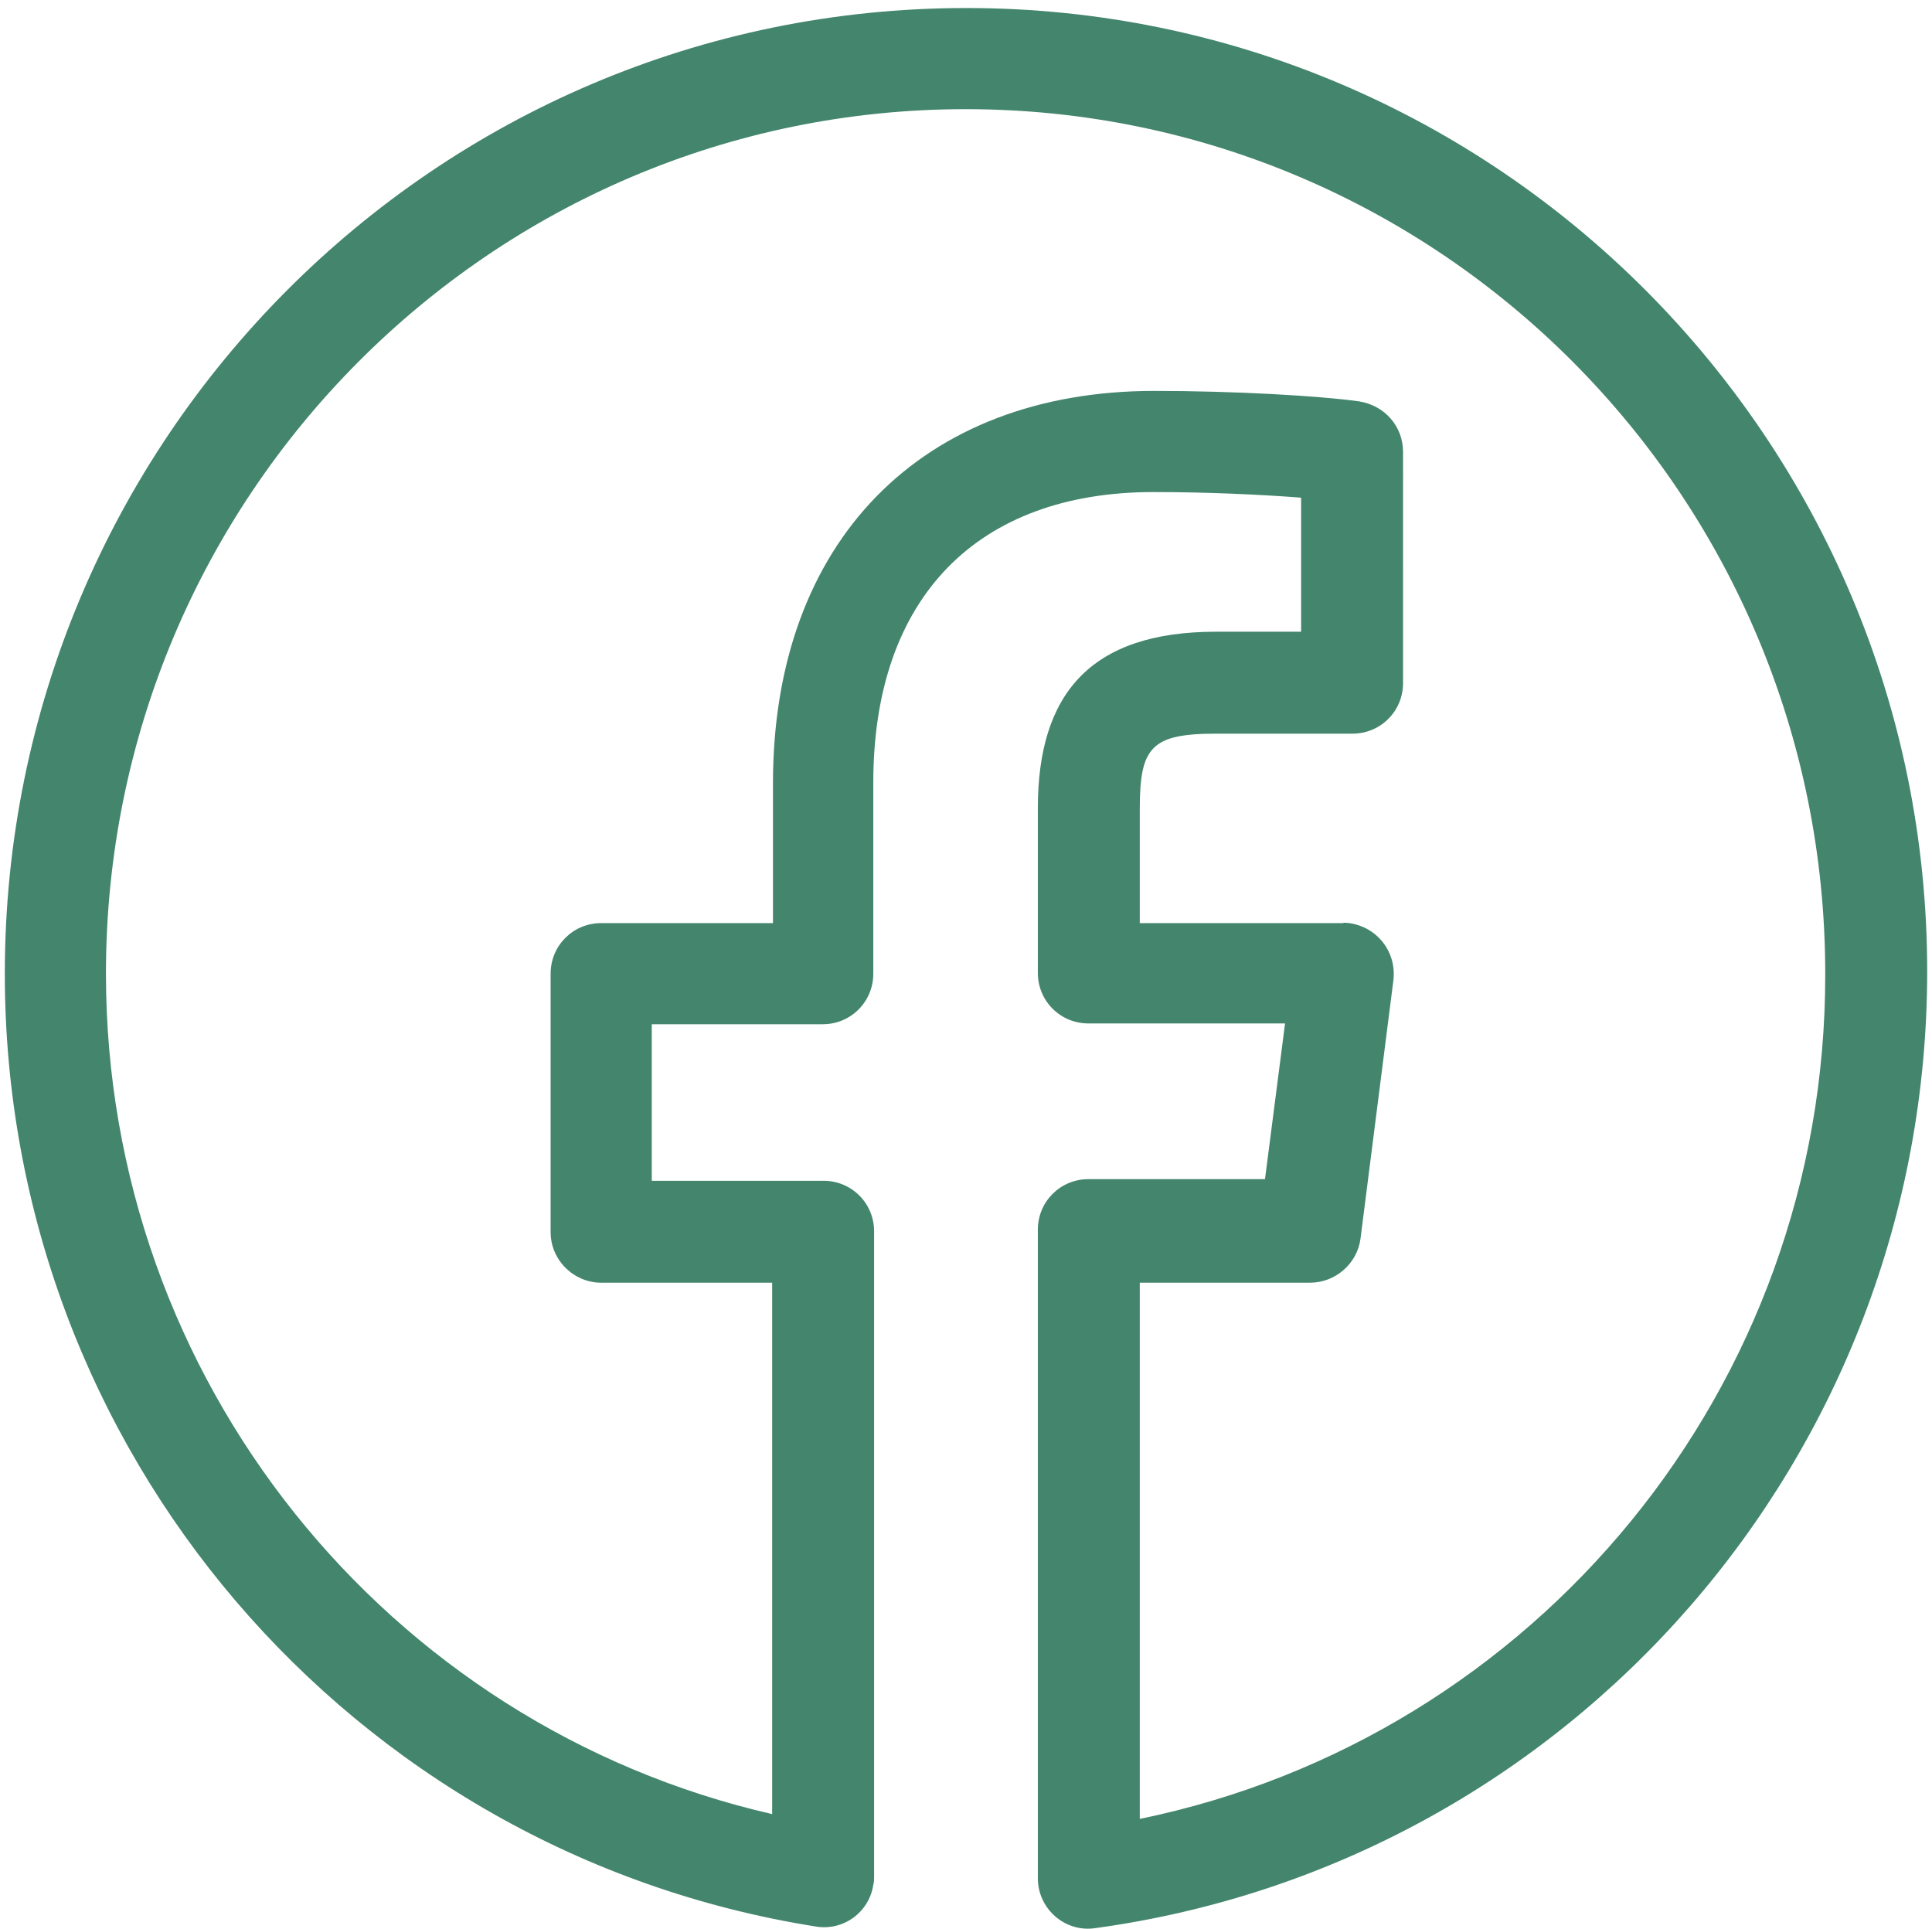 <?xml version="1.0" encoding="utf-8"?>
<!-- Generator: Adobe Illustrator 19.0.0, SVG Export Plug-In . SVG Version: 6.00 Build 0)  -->
<svg version="1.1" id="Layer_1" xmlns="http://www.w3.org/2000/svg" xmlns:xlink="http://www.w3.org/1999/xlink" x="0px" y="0px"
	 viewBox="0 0 240.7 240.3" style="enable-background:new 0 0 240.7 240.3;" xml:space="preserve">
<style type="text/css">
	.st0{fill:#43856d;}
</style>
<g id="XMLID_4_">
	<path id="XMLID_3_" class="st0" d="M142,226.6v-66.8h21.2c3.2,0,5.9-2.4,6.3-5.5l4.1-32.2c0.4-3.5-2-6.6-5.5-7.1
		c-0.3,0-0.5-0.1-0.8,0H142v-14.2c0-7.7,1.4-9.4,9.5-9.4h17c3.5,0,6.3-2.8,6.3-6.3V56.3c0-3.2-2.3-5.8-5.5-6.3
		c-5-0.7-15.6-1.3-25.5-1.3c-28.8,0-47.5,18.6-47.5,48.9v17.4H74.9c-3.5,0-6.3,2.8-6.3,6.3v32.2c0,3.5,2.9,6.3,6.3,6.3h21.3V226
		c-48-11-83-54.1-83-104.7c0-59.5,48-107.7,107.1-107.7s107.1,48.2,107.1,107.7C227.5,172.9,191.2,216.5,142,226.6 M120.4,1
		C54.2,1,0.6,54.9,0.6,121.3c0,59.4,43.1,109.5,101,118.7c3.5,0.6,6.7-1.8,7.2-5.2c0.1-0.3,0.1-0.7,0.1-1v-80.4
		c0-3.5-2.8-6.3-6.3-6.3H81.2v-19.5h21.3c3.5,0,6.3-2.8,6.3-6.3l0,0V97.5c0-23.2,13.1-36.2,34.9-36.2c6.5,0,13.3,0.3,18.4,0.7v16.7
		h-10.6c-15.7,0-22.2,7.8-22.2,22v20.5c0,3.5,2.8,6.3,6.3,6.3h24.5l-2.5,19.4h-22c-3.5,0-6.3,2.8-6.3,6.3v80.8
		c0,3.8,3.4,6.8,7.2,6.2c59.1-8.1,103.6-58.8,103.6-119.2C240.1,54.8,186.5,1,120.4,1"/>
</g>
<g id="XMLID_31_">
</g>
<g id="XMLID_32_">
</g>
<g id="XMLID_33_">
</g>
<g id="XMLID_34_">
</g>
<g id="XMLID_35_">
</g>
<g id="XMLID_36_">
</g>
</svg>
